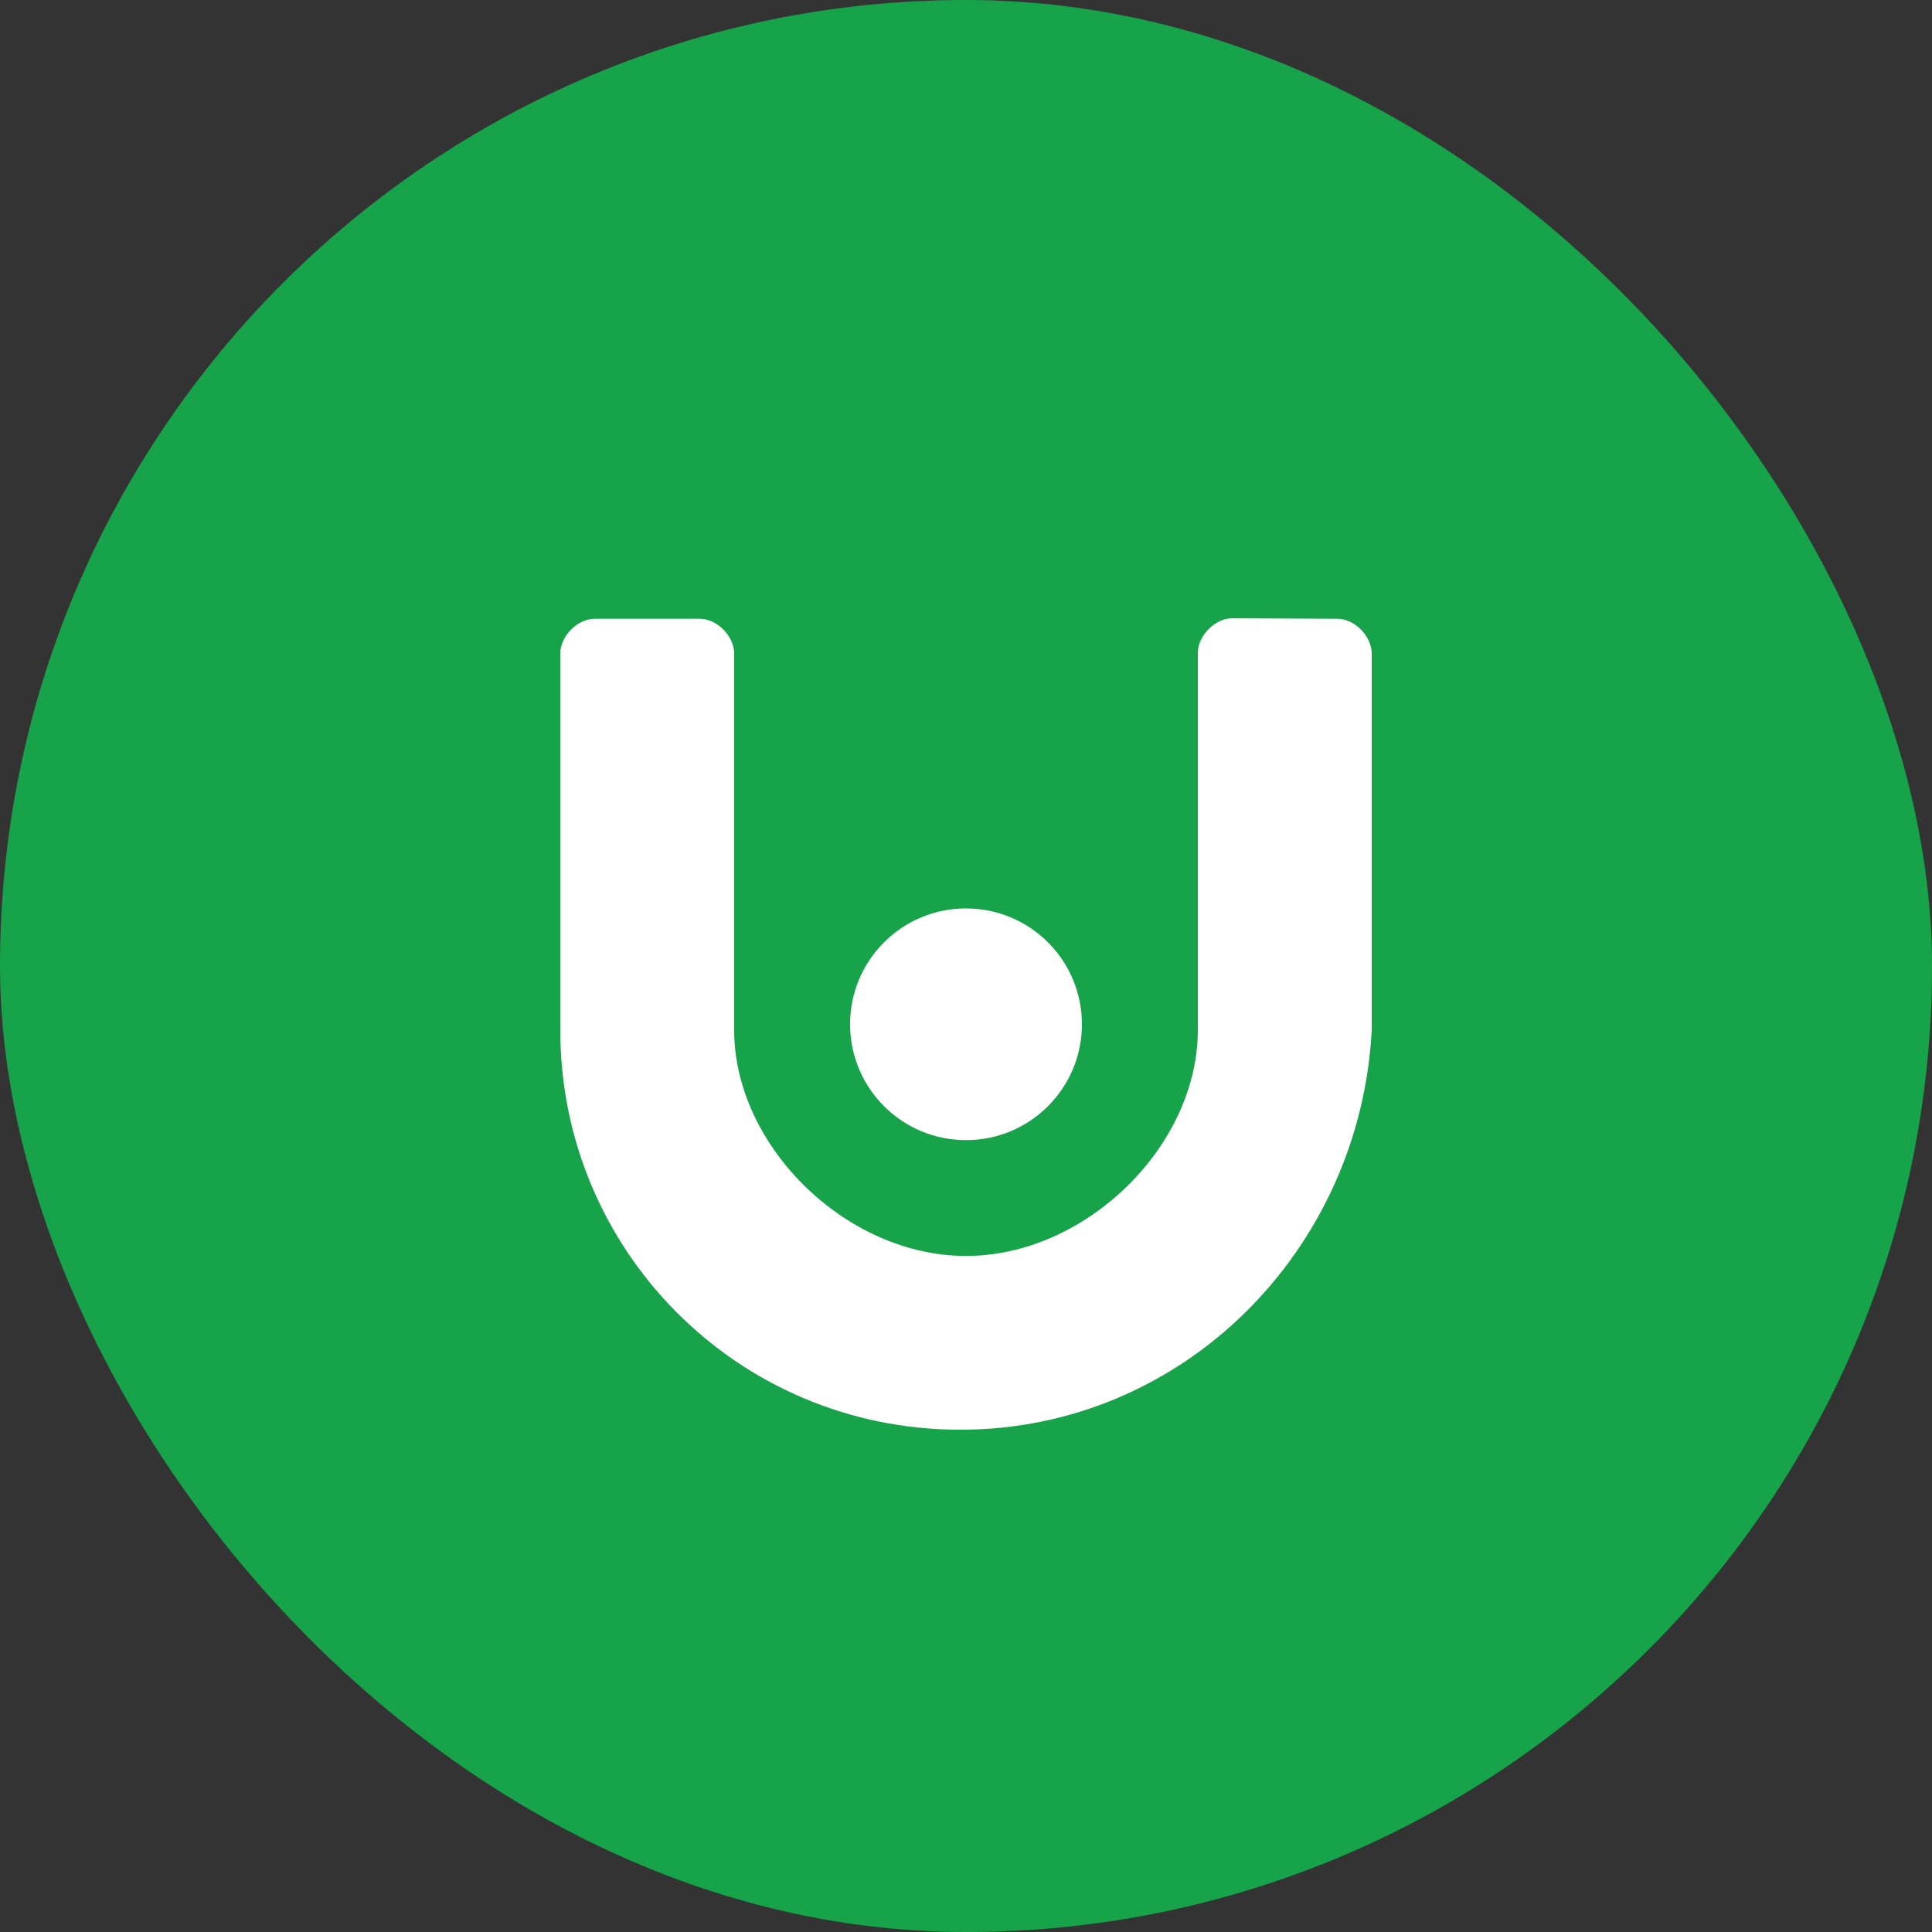 <svg width="40" height="40" viewBox="0 0 40 40" fill="none" xmlns="http://www.w3.org/2000/svg">
<rect x="0" y="0" width="40" height="40" fill="#333333" stroke="none"/>
<rect width="40" height="40" rx="20" fill="#16A34A"/>
<path d="M19.882 29.601C15.268 29.601 11.6 25.883 11.6 21.326V13.531C11.6 13.171 11.955 12.811 12.31 12.811H14.49C14.845 12.811 15.2 13.171 15.2 13.531V21.326C15.2 23.724 17.515 26.003 20 26.003C22.485 26.003 24.8 23.724 24.8 21.326V13.52C24.8 13.161 25.155 12.801 25.51 12.801L27.69 12.811C28.045 12.811 28.4 13.171 28.4 13.531V21.326C28.163 25.883 24.496 29.601 19.882 29.601Z" fill="white"/>
<path d="M22.4 21.206C22.4 22.531 21.326 23.605 20 23.605C18.674 23.605 17.6 22.531 17.6 21.206C17.6 19.881 18.674 18.808 20 18.808C21.326 18.808 22.4 19.881 22.4 21.206Z" fill="white"/>
</svg>
